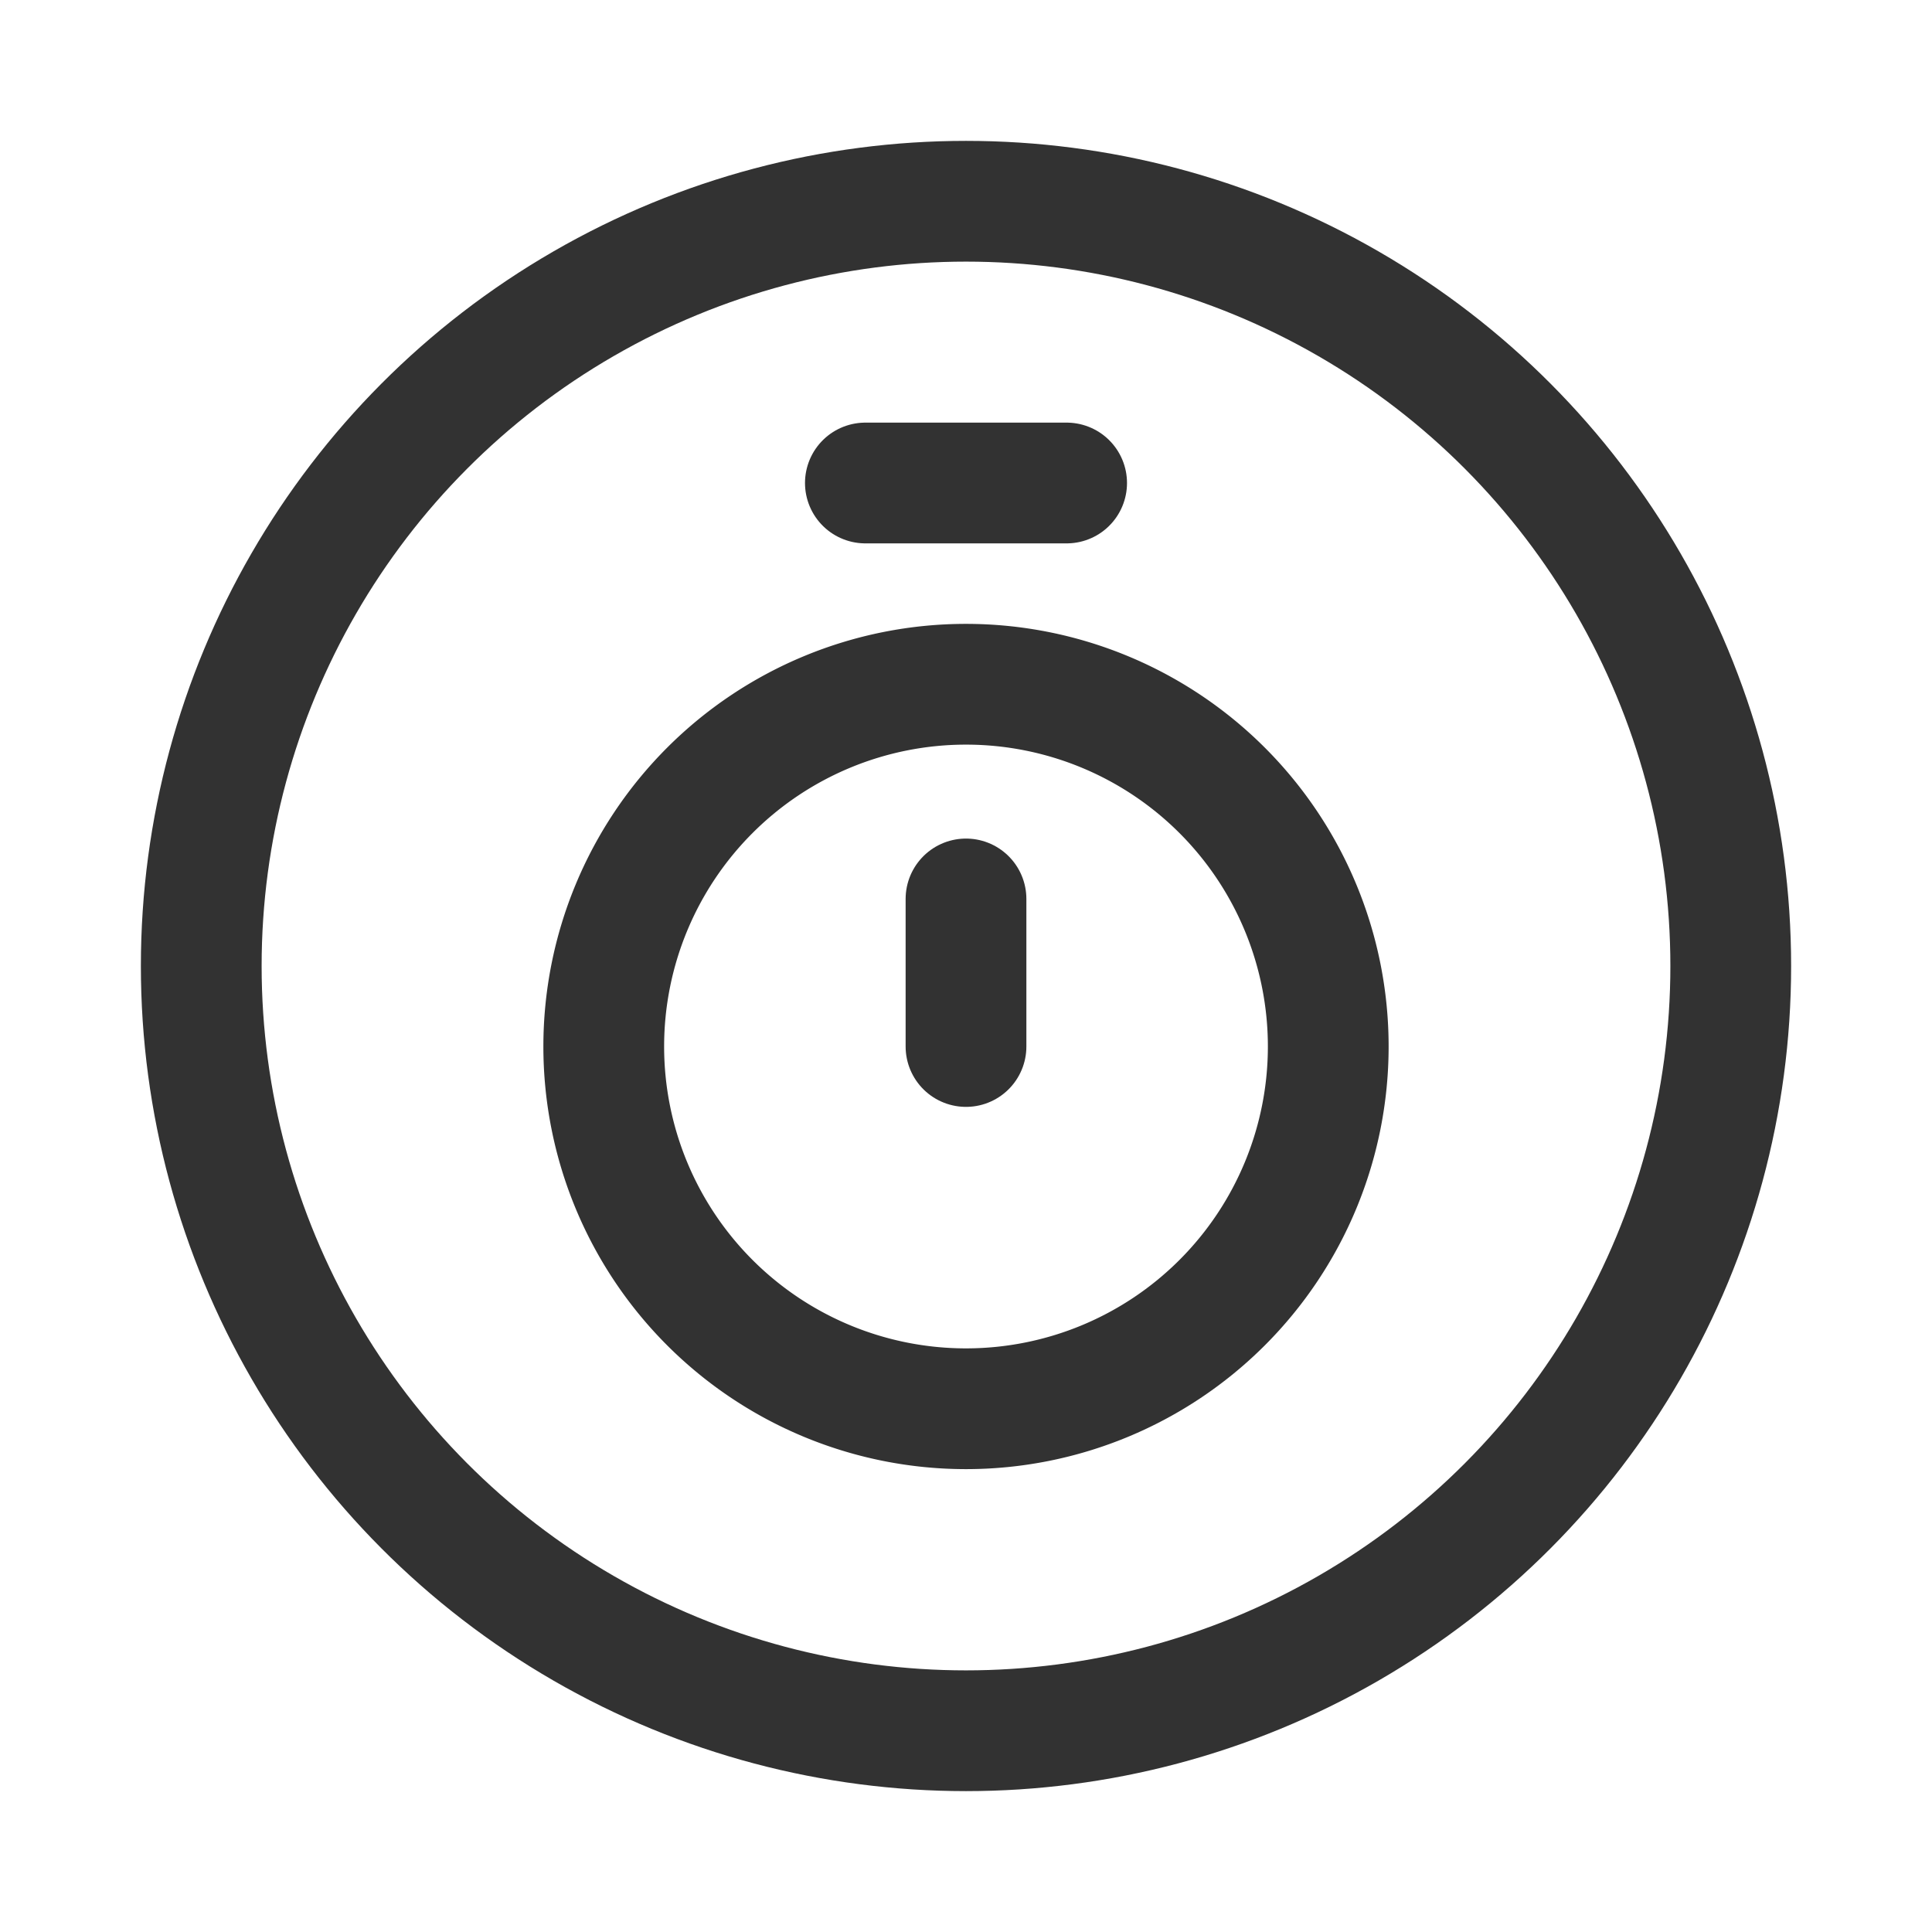 <svg id="Layer_3" data-name="Layer 3" xmlns="http://www.w3.org/2000/svg" viewBox="0 0 24 24"><path d="M10.75,6h2.5" fill="none" stroke="#323232" stroke-linecap="round" stroke-linejoin="round" stroke-width="1.5"/><line x1="12" y1="11.167" x2="12" y2="13" fill="none" stroke="#323232" stroke-linecap="round" stroke-linejoin="round" stroke-width="1.5"/><path d="M12,8.5A4.5,4.5,0,1,1,7.5,13,4.5,4.5,0,0,1,12,8.5" fill="none" stroke="#323232" stroke-linecap="round" stroke-linejoin="round" stroke-width="1.5"/><circle cx="12" cy="12" r="9.5" fill="none" stroke="#323232" stroke-linecap="round" stroke-linejoin="round" stroke-width="1.5"/><rect width="24" height="24" fill="none"/></svg>